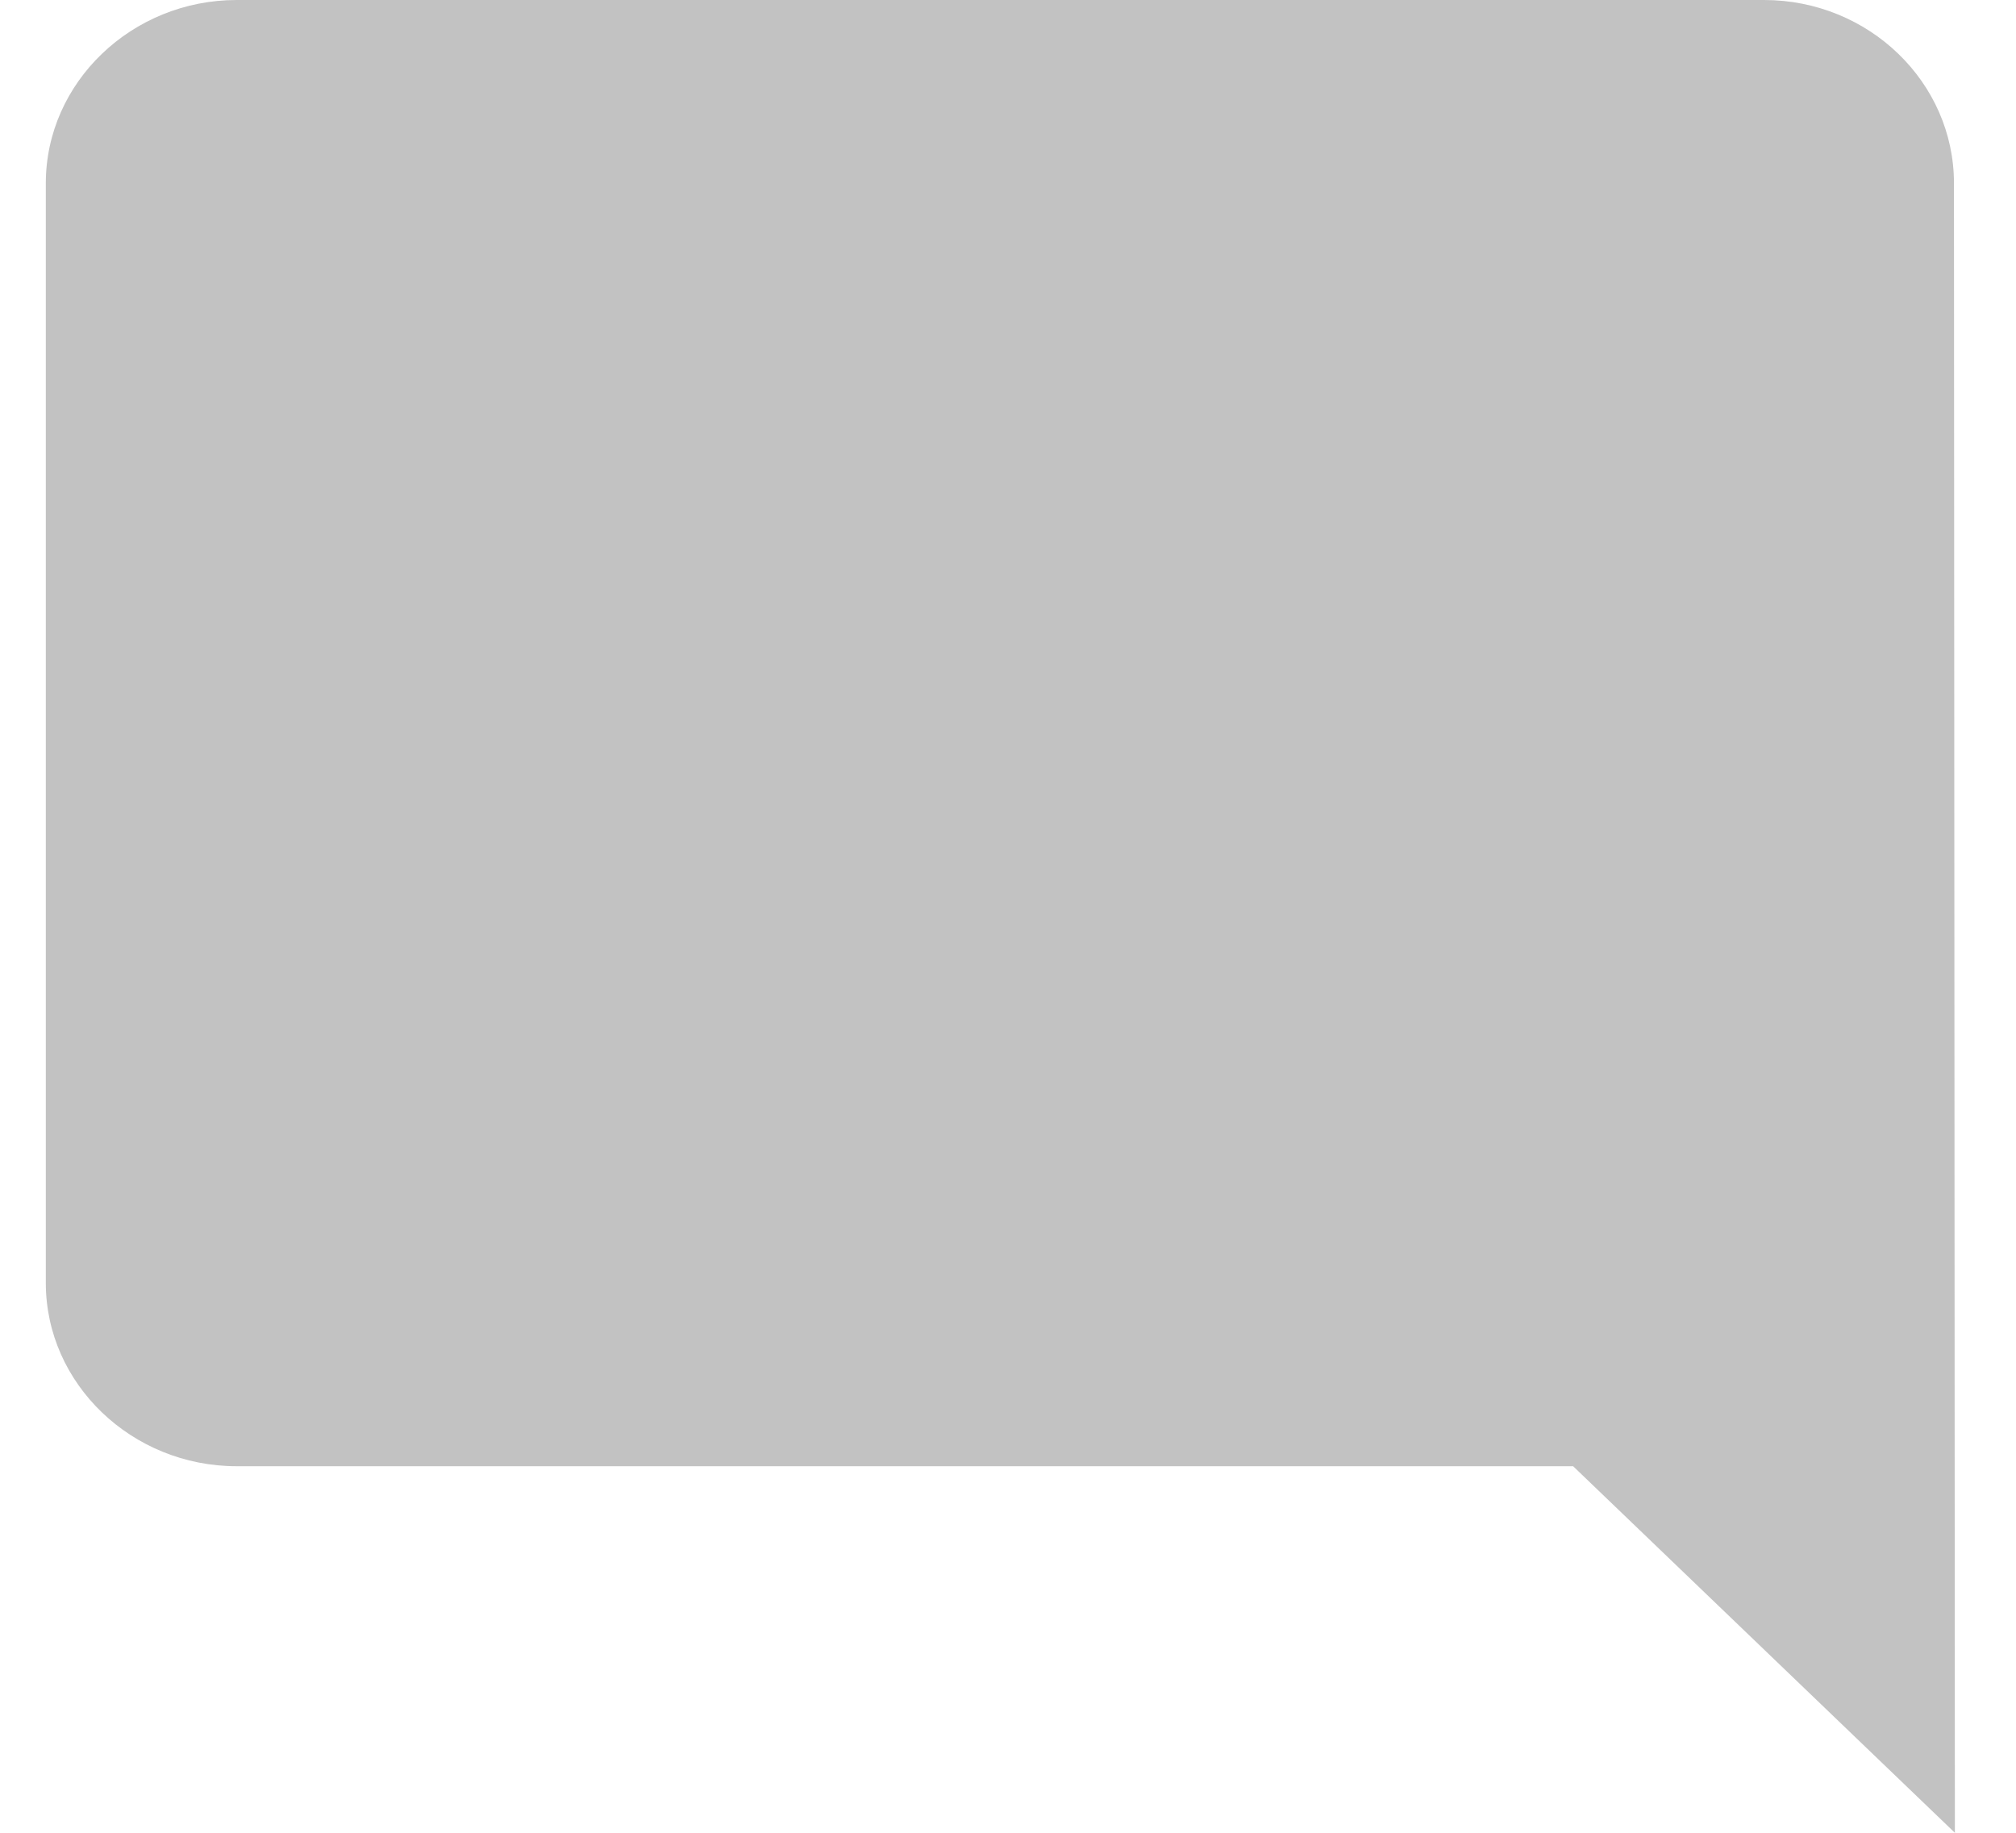 <svg width="44" height="40" viewBox="0 0 22 20" fill="none" xmlns="http://www.w3.org/2000/svg">
<path opacity="0.24" d="M20.823 2C20.823 0.9 19.896 0 18.75 0H2.083C0.938 0 0 0.9 0 2V14C0 15.1 0.938 16 2.083 16H16.667L20.833 20L20.823 2Z" transform="translate(0.5)" fill="black"/>
</svg>
